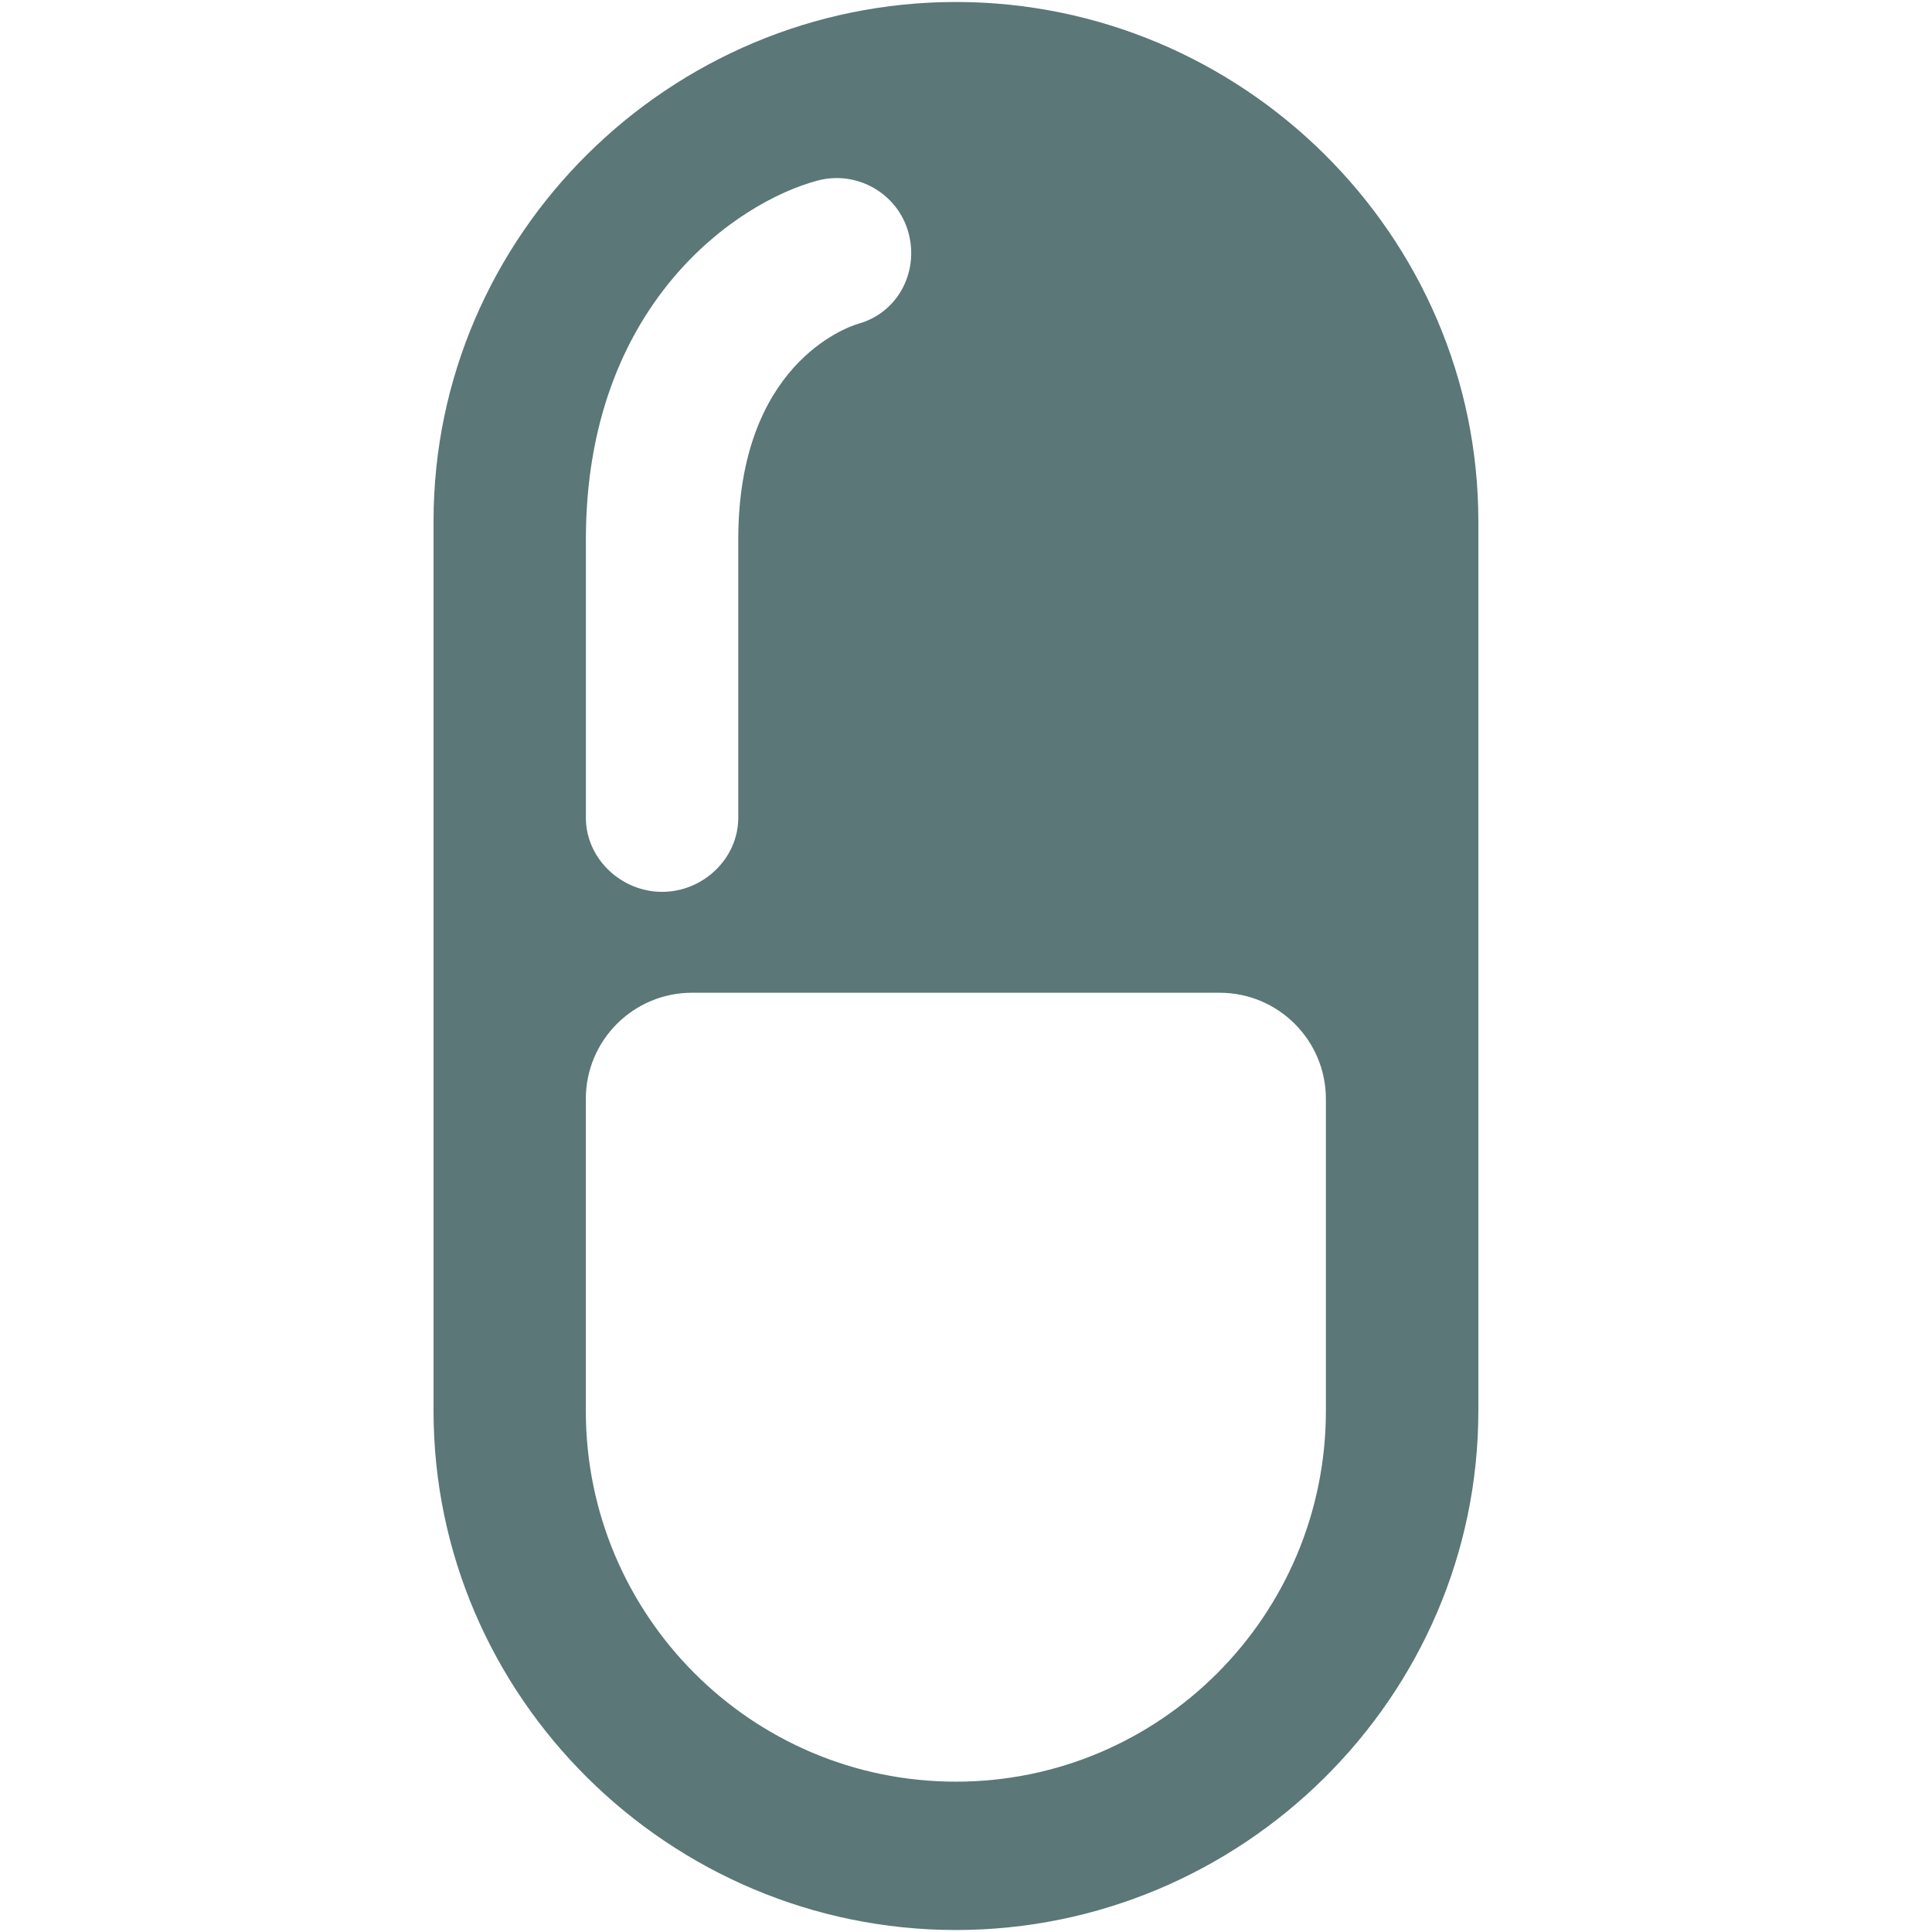 <?xml version="1.0" standalone="no"?><!DOCTYPE svg PUBLIC "-//W3C//DTD SVG 1.1//EN" "http://www.w3.org/Graphics/SVG/1.1/DTD/svg11.dtd"><svg t="1539303793978" class="icon" style="" viewBox="0 0 1024 1024" version="1.1" xmlns="http://www.w3.org/2000/svg" p-id="2516" xmlns:xlink="http://www.w3.org/1999/xlink" width="128" height="128"><defs><style type="text/css"></style></defs><path d="M506.656 1.056c-151.68 0-276.864 123.424-276.864 275.104l0 471.648c0 151.712 125.184 275.136 276.864 275.136 151.712 0 276.896-123.424 276.896-275.136L783.552 276.16C783.52 124.48 658.336 1.056 506.656 1.056zM310.528 286.016c0-124.992 80.48-179.136 122.912-190.336 21.024-5.536 42.656 7.072 48.16 28 5.472 20.832-5.952 42.144-26.624 47.904-7.008 2.08-63.68 22.304-63.68 114.432l0 147.392c0 21.696-18.656 39.296-40.384 39.296-21.664 0-40.384-17.6-40.384-39.296L310.528 286.016zM702.752 747.808c0 108.352-87.776 196.512-196.128 196.512-108.32 0-196.128-88.16-196.128-196.512l0-165.344c0-31.104 25.216-56.288 56.288-56.288l279.648 0c31.104 0 56.32 25.216 56.32 56.288L702.752 747.808z" p-id="2517" fill="#5b7778"></path></svg>